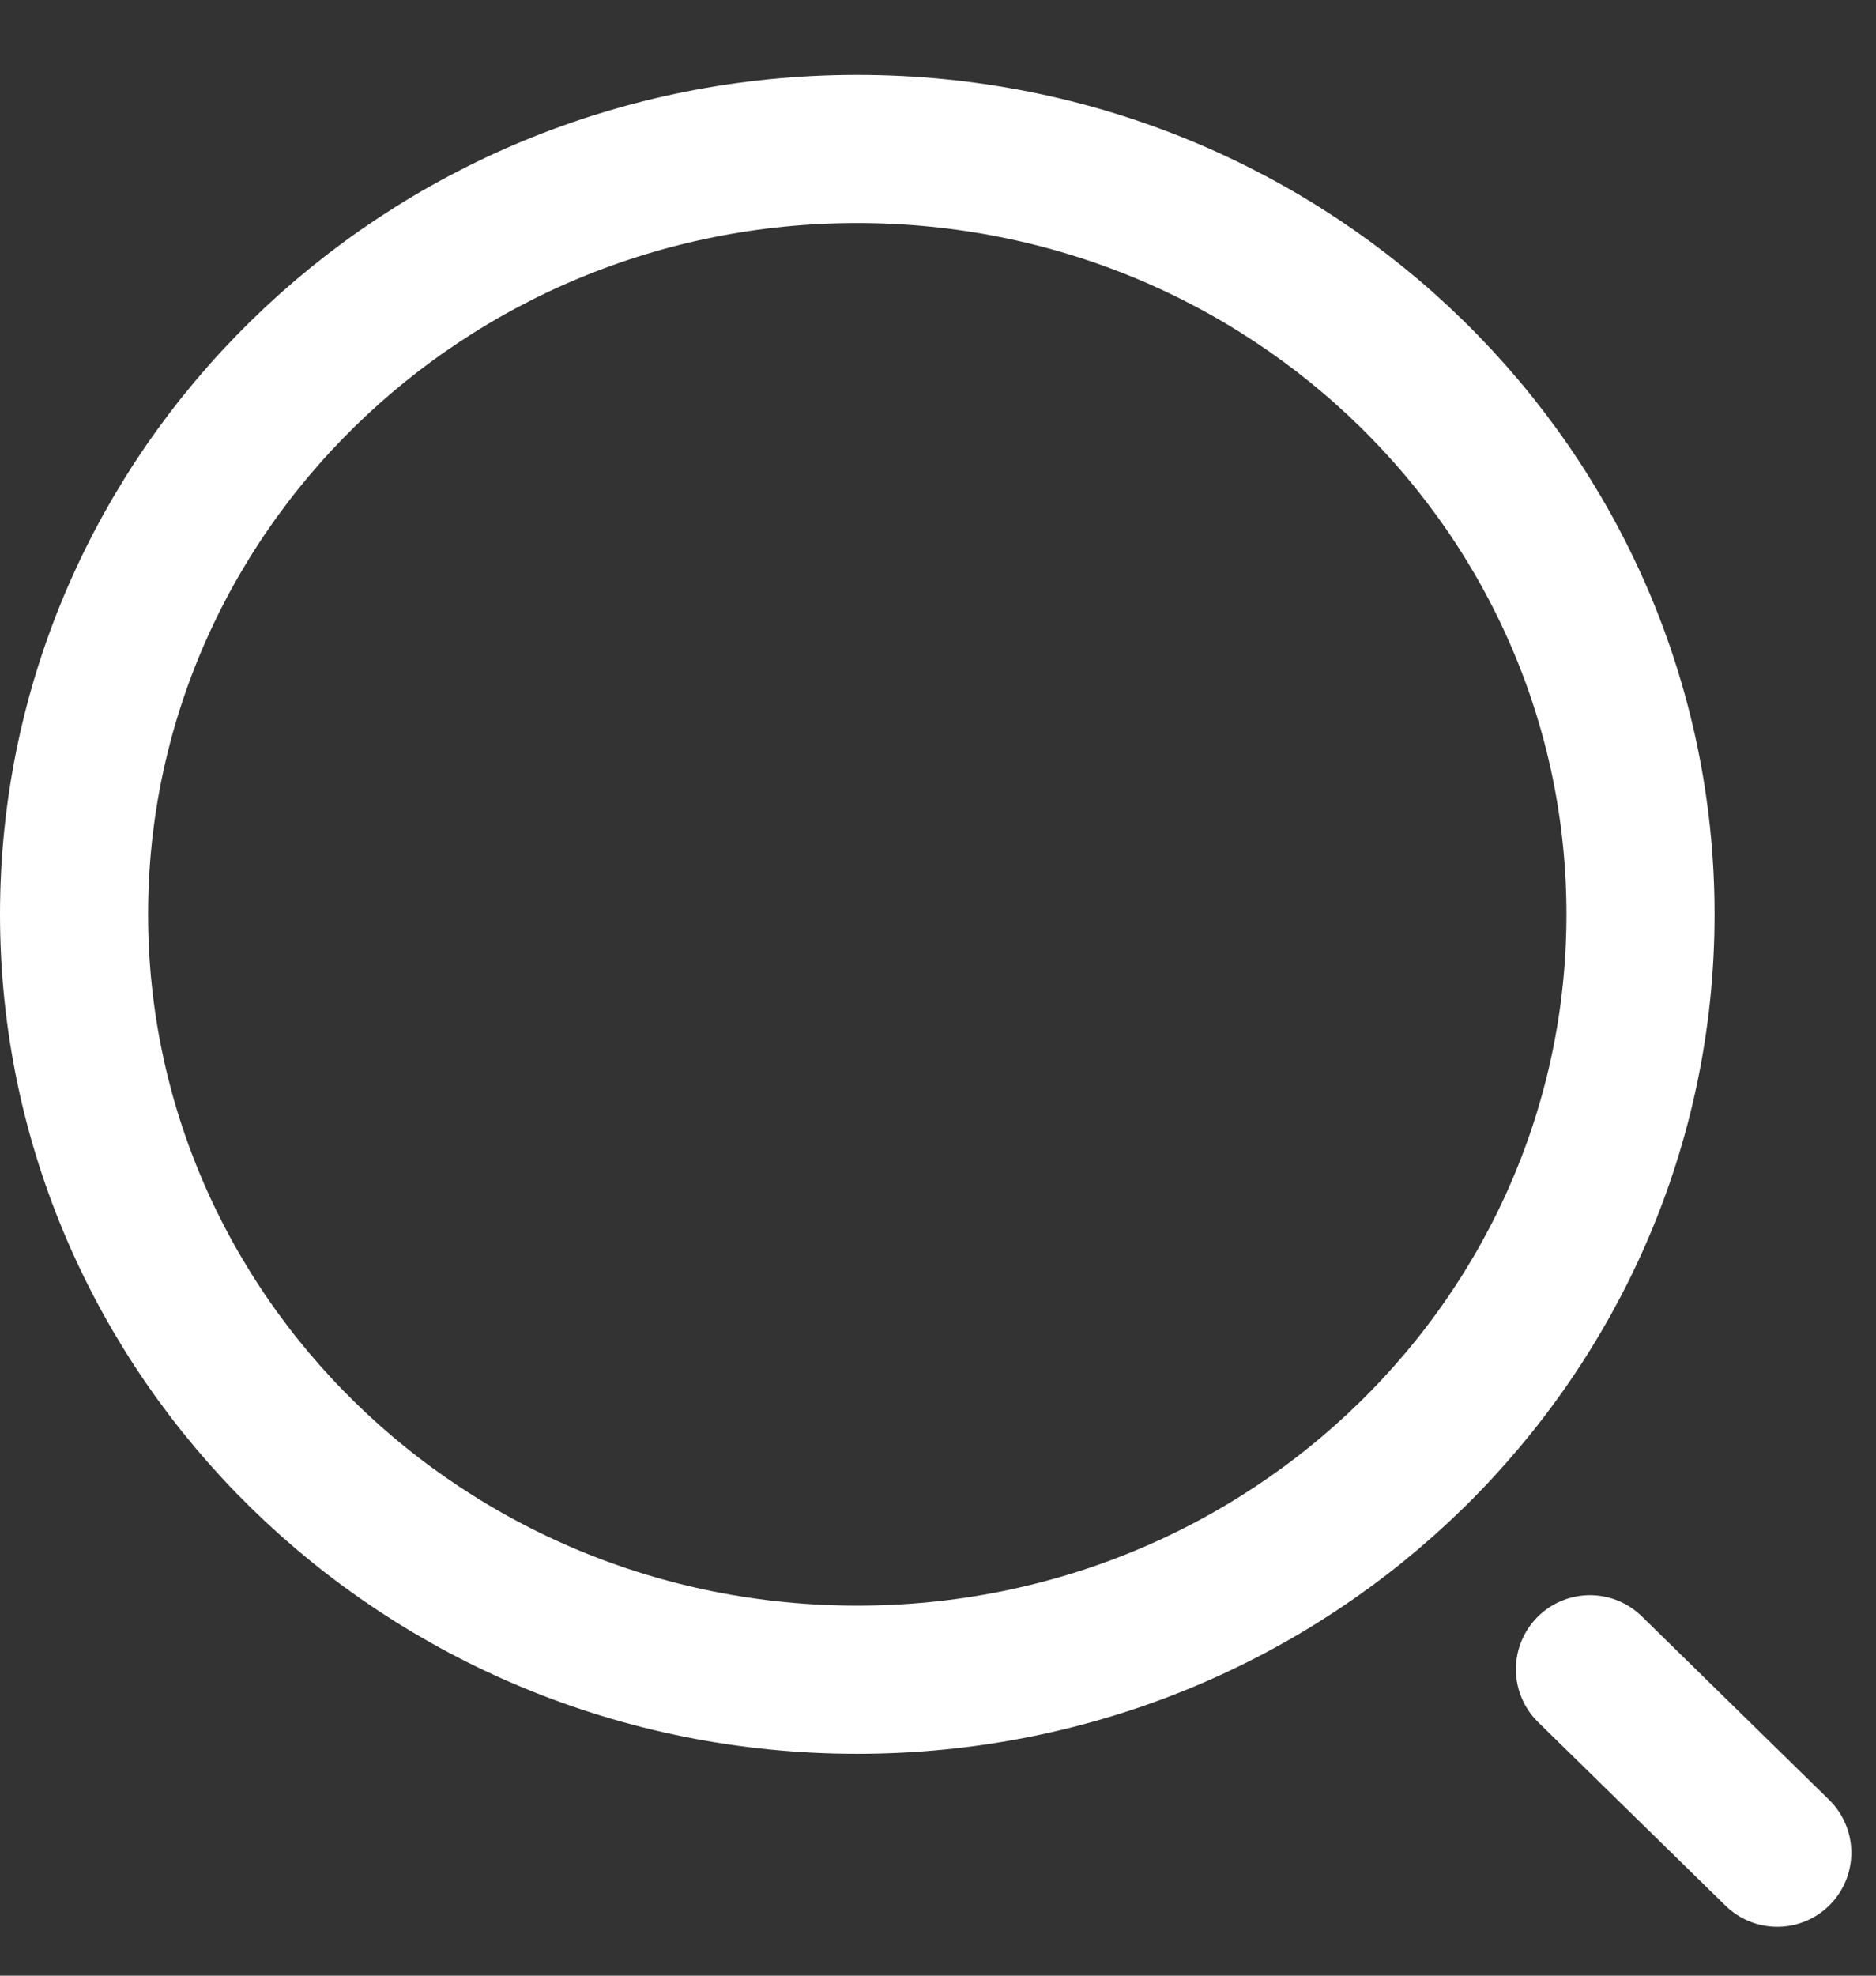<svg width="19" height="20" viewBox="0 0 19 20" fill="none" xmlns="http://www.w3.org/2000/svg">
<rect x="0" y="0" width="19" height="20" fill="#333333" stroke="none"/>
<path d="M16.615 9.256C16.615 13.52 13.079 17.004 8.682 17.004C4.286 17.004 0.75 13.52 0.75 9.256C0.75 4.992 4.286 1.508 8.682 1.508C13.079 1.508 16.615 4.992 16.615 9.256Z" stroke="white" stroke-width="1.5"/>
<path d="M16.103 16.898L18 18.755" stroke="white" stroke-width="1.5" stroke-linecap="round" stroke-linejoin="round"/>
</svg>
